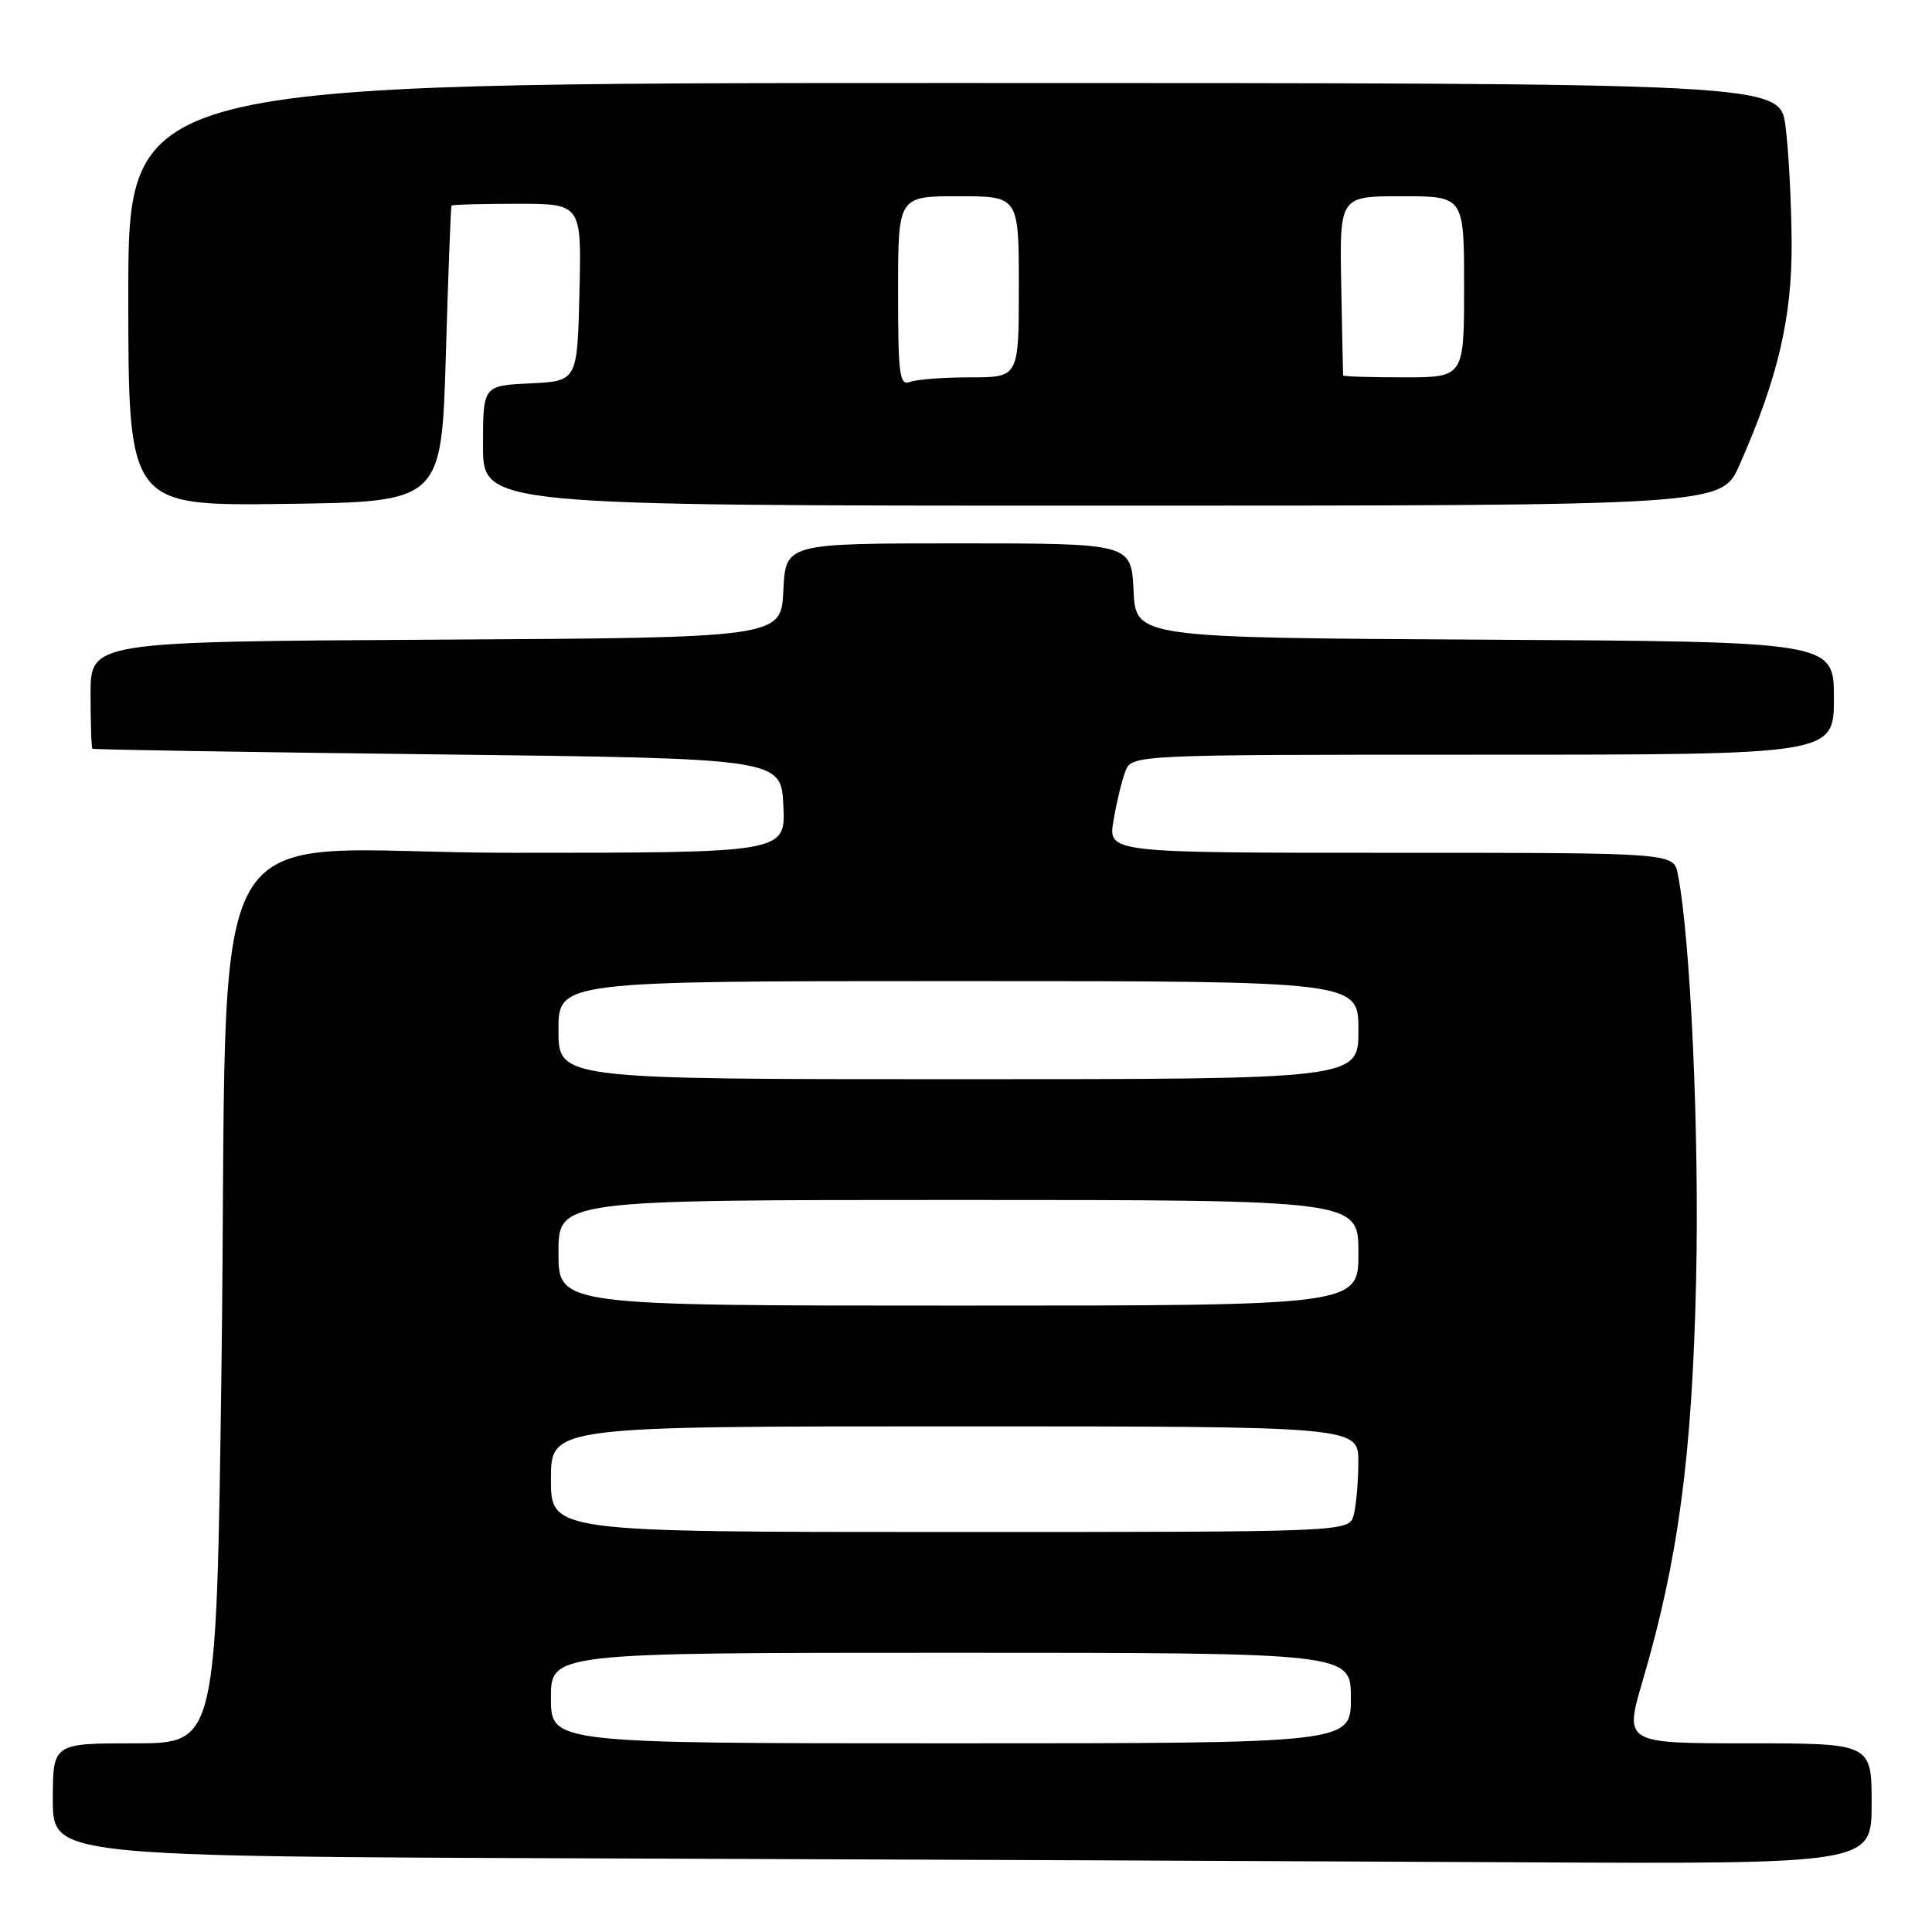 <?xml version="1.0" encoding="UTF-8" standalone="no"?>
<!DOCTYPE svg PUBLIC "-//W3C//DTD SVG 1.1//EN" "http://www.w3.org/Graphics/SVG/1.1/DTD/svg11.dtd" >
<svg xmlns="http://www.w3.org/2000/svg" xmlns:xlink="http://www.w3.org/1999/xlink" version="1.1" viewBox="0 0 256 256">
 <g >
 <path fill="currentColor"
d=" M 248.00 239.00 C 248.00 231.00 248.00 231.00 231.62 231.00 C 215.23 231.00 215.23 231.00 217.65 222.75 C 222.38 206.66 224.21 192.95 224.74 169.77 C 225.19 150.44 224.01 124.28 222.31 115.78 C 221.75 113.00 221.75 113.00 184.29 113.00 C 146.82 113.00 146.82 113.00 147.54 108.75 C 147.93 106.41 148.63 103.49 149.10 102.25 C 149.95 100.00 149.95 100.00 196.48 100.00 C 243.00 100.00 243.00 100.00 243.00 92.51 C 243.00 85.02 243.00 85.02 196.75 84.76 C 150.50 84.50 150.50 84.50 150.20 78.25 C 149.90 72.00 149.90 72.00 127.00 72.00 C 104.10 72.00 104.10 72.00 103.80 78.25 C 103.50 84.50 103.50 84.50 57.75 84.76 C 12.00 85.02 12.00 85.02 12.00 92.01 C 12.00 95.85 12.11 99.10 12.25 99.21 C 12.39 99.33 32.97 99.67 58.00 99.96 C 103.50 100.50 103.50 100.50 103.80 106.75 C 104.10 113.00 104.10 113.00 67.70 113.00 C 25.32 113.00 30.40 103.89 29.34 181.75 C 28.67 231.00 28.67 231.00 17.84 231.00 C 7.00 231.00 7.00 231.00 7.00 238.49 C 7.00 245.99 7.00 245.99 80.25 246.25 C 120.54 246.39 174.76 246.62 200.75 246.76 C 248.00 247.00 248.00 247.00 248.00 239.00 Z  M 59.08 47.00 C 59.39 36.27 59.73 27.39 59.83 27.25 C 59.92 27.11 63.84 27.00 68.53 27.00 C 77.06 27.00 77.06 27.00 76.78 38.75 C 76.50 50.50 76.50 50.50 70.25 50.80 C 64.00 51.10 64.00 51.10 64.00 59.05 C 64.00 67.00 64.00 67.00 146.06 67.00 C 228.11 67.00 228.11 67.00 230.49 61.62 C 235.60 50.06 237.48 42.01 237.40 32.00 C 237.36 26.77 237.00 19.91 236.59 16.75 C 235.86 11.00 235.86 11.00 126.43 11.00 C 17.00 11.00 17.00 11.00 17.00 39.02 C 17.00 67.04 17.00 67.04 37.75 66.77 C 58.50 66.50 58.50 66.50 59.08 47.00 Z  M 73.00 225.00 C 73.00 219.00 73.00 219.00 126.00 219.00 C 179.00 219.00 179.00 219.00 179.00 225.00 C 179.00 231.00 179.00 231.00 126.00 231.00 C 73.00 231.00 73.00 231.00 73.00 225.00 Z  M 73.00 196.00 C 73.00 189.00 73.00 189.00 126.50 189.00 C 180.00 189.00 180.00 189.00 179.99 193.75 C 179.98 196.36 179.70 199.51 179.37 200.75 C 178.77 203.00 178.77 203.00 125.88 203.00 C 73.00 203.00 73.00 203.00 73.00 196.00 Z  M 74.00 166.00 C 74.00 159.00 74.00 159.00 127.00 159.00 C 180.00 159.00 180.00 159.00 180.00 166.00 C 180.00 173.00 180.00 173.00 127.00 173.00 C 74.00 173.00 74.00 173.00 74.00 166.00 Z  M 74.00 136.50 C 74.00 130.00 74.00 130.00 127.00 130.00 C 180.00 130.00 180.00 130.00 180.00 136.50 C 180.00 143.00 180.00 143.00 127.00 143.00 C 74.00 143.00 74.00 143.00 74.00 136.50 Z  M 119.00 38.61 C 119.00 26.00 119.00 26.00 127.00 26.00 C 135.00 26.00 135.00 26.00 135.00 38.00 C 135.00 50.00 135.00 50.00 128.58 50.00 C 125.05 50.00 121.45 50.27 120.58 50.61 C 119.19 51.14 119.00 49.69 119.00 38.61 Z  M 177.97 49.75 C 177.95 49.61 177.84 44.21 177.72 37.75 C 177.50 26.00 177.50 26.00 185.75 26.00 C 194.00 26.00 194.00 26.00 194.00 38.00 C 194.00 50.00 194.00 50.00 186.00 50.00 C 181.60 50.00 177.98 49.89 177.97 49.75 Z "/>
</g>
</svg>